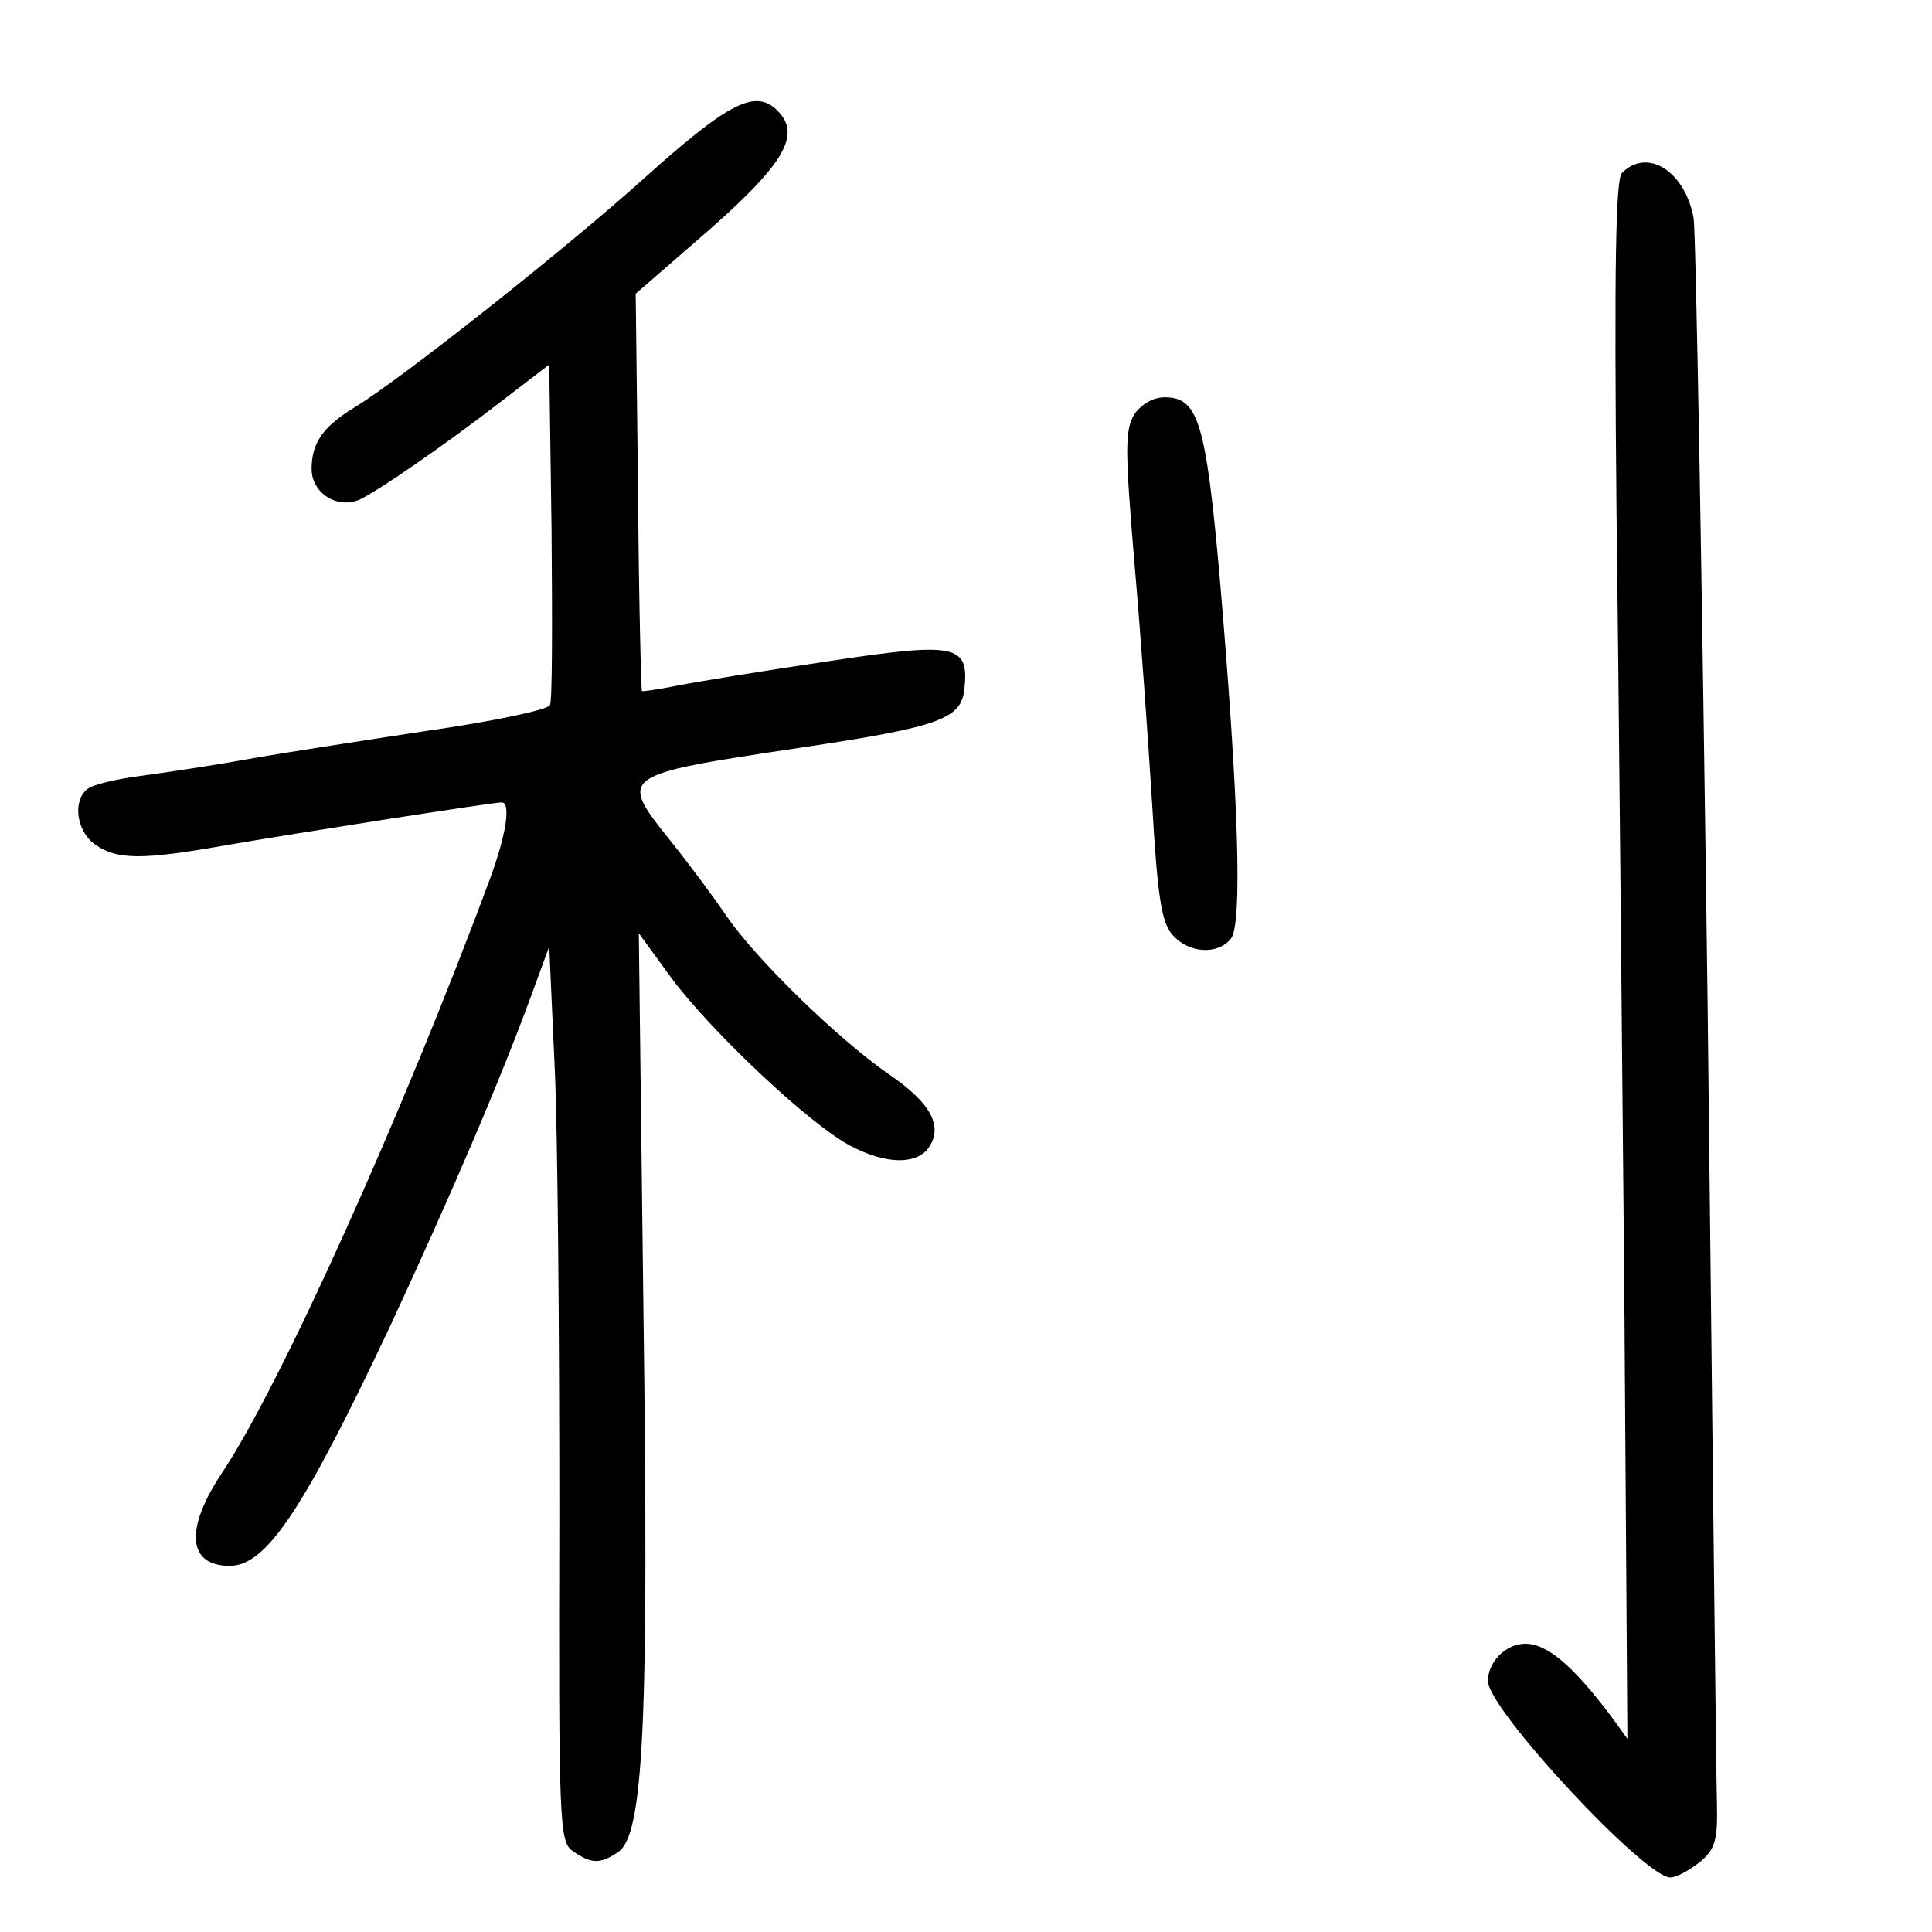<?xml version="1.0" standalone="no"?>
<!DOCTYPE svg PUBLIC "-//W3C//DTD SVG 20010904//EN"
 "http://www.w3.org/TR/2001/REC-SVG-20010904/DTD/svg10.dtd">
<svg version="1.0" xmlns="http://www.w3.org/2000/svg"
 width="248pt" height="248pt" viewBox="0 0 248 248"
 preserveAspectRatio="xMidYMid meet">
<g transform="translate(0,248) scale(0.1,-0.1)"
fill="#000000" stroke="none">
<path d="M830 2254 c-102 -92 -314 -260 -375 -297 -41 -25 -55 -46 -55 -79 0
-30 31 -51 60 -40 20 8 113 72 185 128 l60 46 3 -213 c1 -117 1 -218 -2 -224
-2 -6 -73 -21 -157 -33 -85 -13 -190 -29 -234 -37 -44 -8 -105 -17 -135 -21
-30 -4 -61 -11 -68 -17 -19 -15 -14 -54 10 -71 28 -20 61 -20 168 -1 87 15
342 55 354 55 12 0 6 -41 -15 -98 -112 -302 -269 -650 -343 -761 -49 -73 -46
-121 9 -121 47 0 95 73 205 306 79 170 142 317 183 429 l22 60 7 -155 c4 -85
6 -344 6 -574 -1 -397 0 -420 17 -432 24 -17 36 -17 59 -1 32 23 39 165 32
690 l-6 489 43 -59 c52 -69 177 -187 229 -214 44 -23 81 -24 98 -5 22 28 7 59
-49 97 -65 45 -172 149 -209 204 -15 22 -46 64 -70 94 -69 86 -69 86 164 121
181 27 208 37 212 76 6 57 -11 60 -176 35 -81 -12 -167 -26 -192 -31 -25 -5
-46 -8 -46 -7 -1 1 -4 116 -5 256 l-3 254 76 66 c114 98 138 137 106 169 -28
28 -62 11 -168 -84z"/>
<path d="M2082 2258 c-8 -8 -10 -119 -7 -432 3 -232 7 -681 10 -999 l4 -579
-21 29 c-49 65 -82 93 -110 93 -25 0 -48 -23 -48 -48 0 -36 201 -252 234 -252
8 0 24 9 37 19 20 16 24 28 23 73 -1 29 -6 492 -12 1028 -7 536 -15 991 -18
1010 -11 60 -59 91 -92 58z"/>
<path d="M1456 1948 c-12 -20 -12 -45 0 -188 8 -91 18 -232 23 -313 7 -119 12
-151 26 -167 21 -24 58 -26 75 -5 15 18 10 179 -14 460 -18 204 -28 235 -71
235 -15 0 -30 -9 -39 -22z"/>
</g>
</svg>
